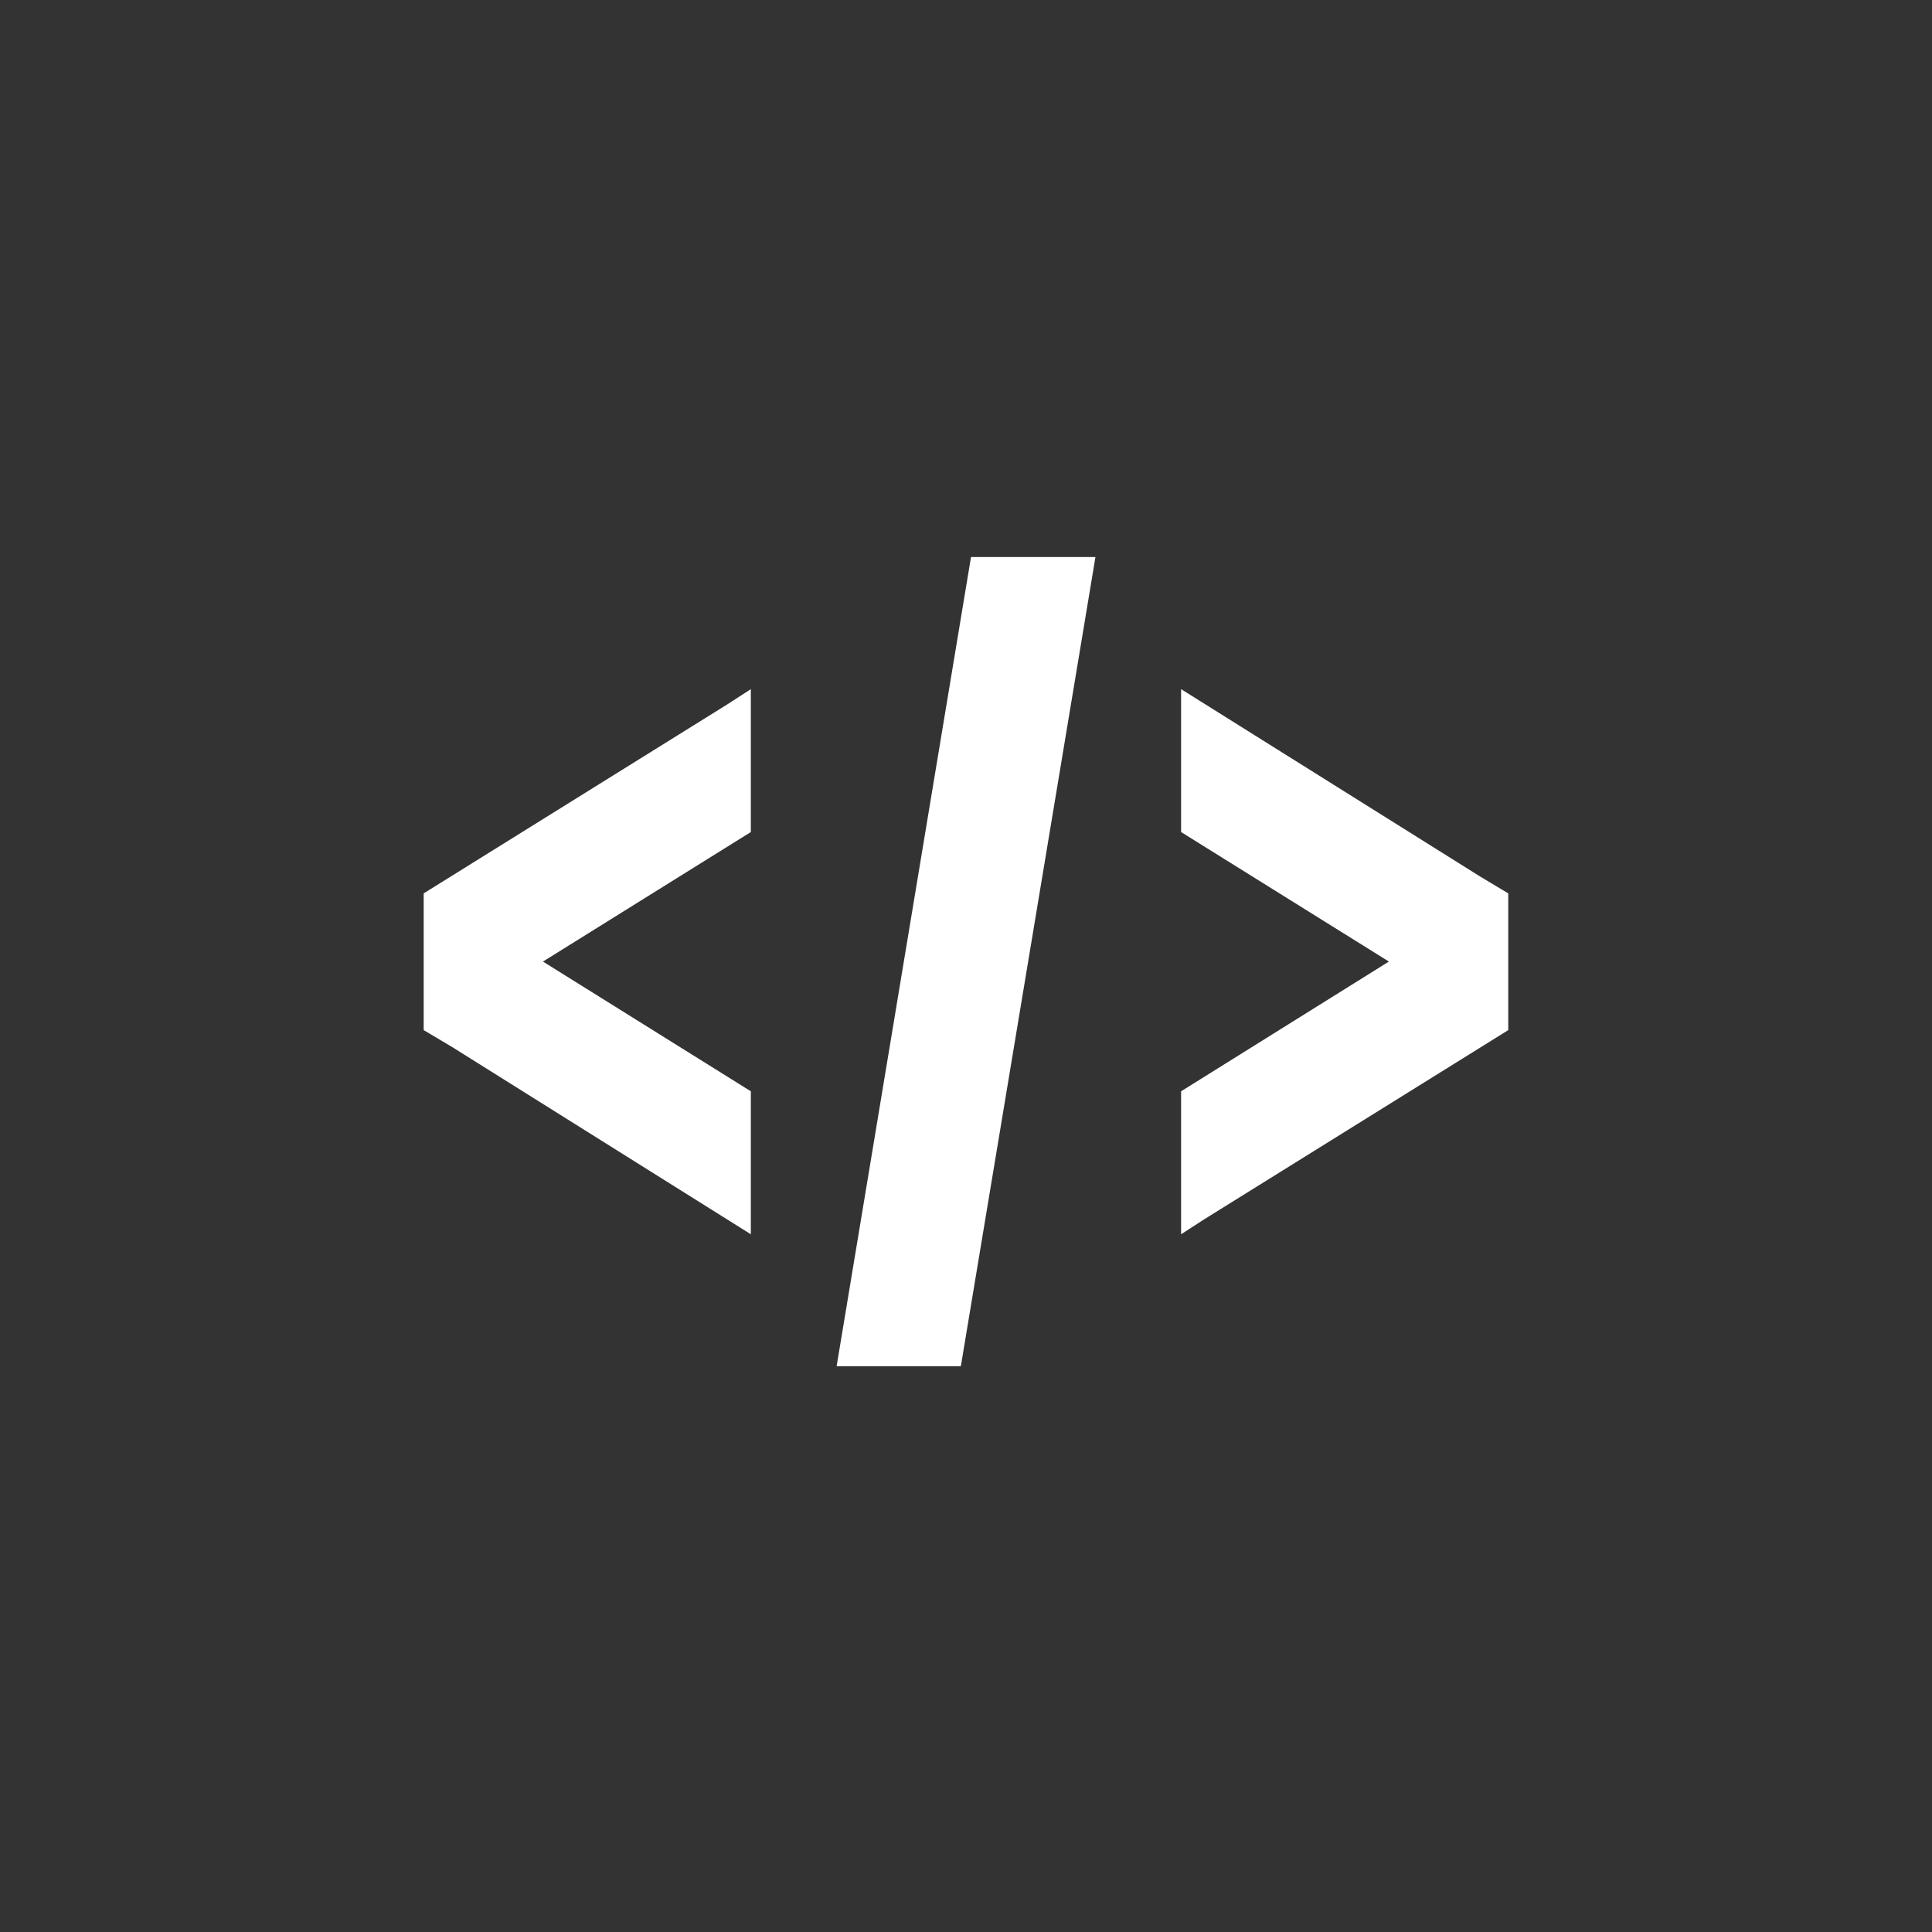 <?xml version="1.0" encoding="utf-8"?>
<!-- Generator: Adobe Illustrator 16.0.0, SVG Export Plug-In . SVG Version: 6.00 Build 0)  -->
<!DOCTYPE svg PUBLIC "-//W3C//DTD SVG 1.1//EN" "http://www.w3.org/Graphics/SVG/1.1/DTD/svg11.dtd">
<svg version="1.1" id="Layer_1" xmlns="http://www.w3.org/2000/svg" xmlns:xlink="http://www.w3.org/1999/xlink" x="0px" y="0px"
	 width="27px" height="27px" viewBox="0 0 27 27" enable-background="new 0 0 27 27" xml:space="preserve">
<rect x="0" y="0" width="27" height="27" fill="#333333" stroke="none"/>
<g>
	<polygon fill="#FFFFFF" points="5.921,14.396 6.315,14.63 10.493,17.249 10.493,15.251 7.588,13.438 10.493,11.628 10.493,9.631 
		10.167,9.842 5.921,12.485 	"/>
	<polygon fill="#FFFFFF" points="13.428,19.093 15.309,7.785 13.57,7.785 11.692,19.093 	"/>
	<polygon fill="#FFFFFF" points="16.506,9.631 16.506,11.628 19.41,13.438 16.506,15.251 16.506,17.249 16.832,17.038 
		21.078,14.396 21.078,12.485 20.686,12.25 	"/>
</g>
</svg>
